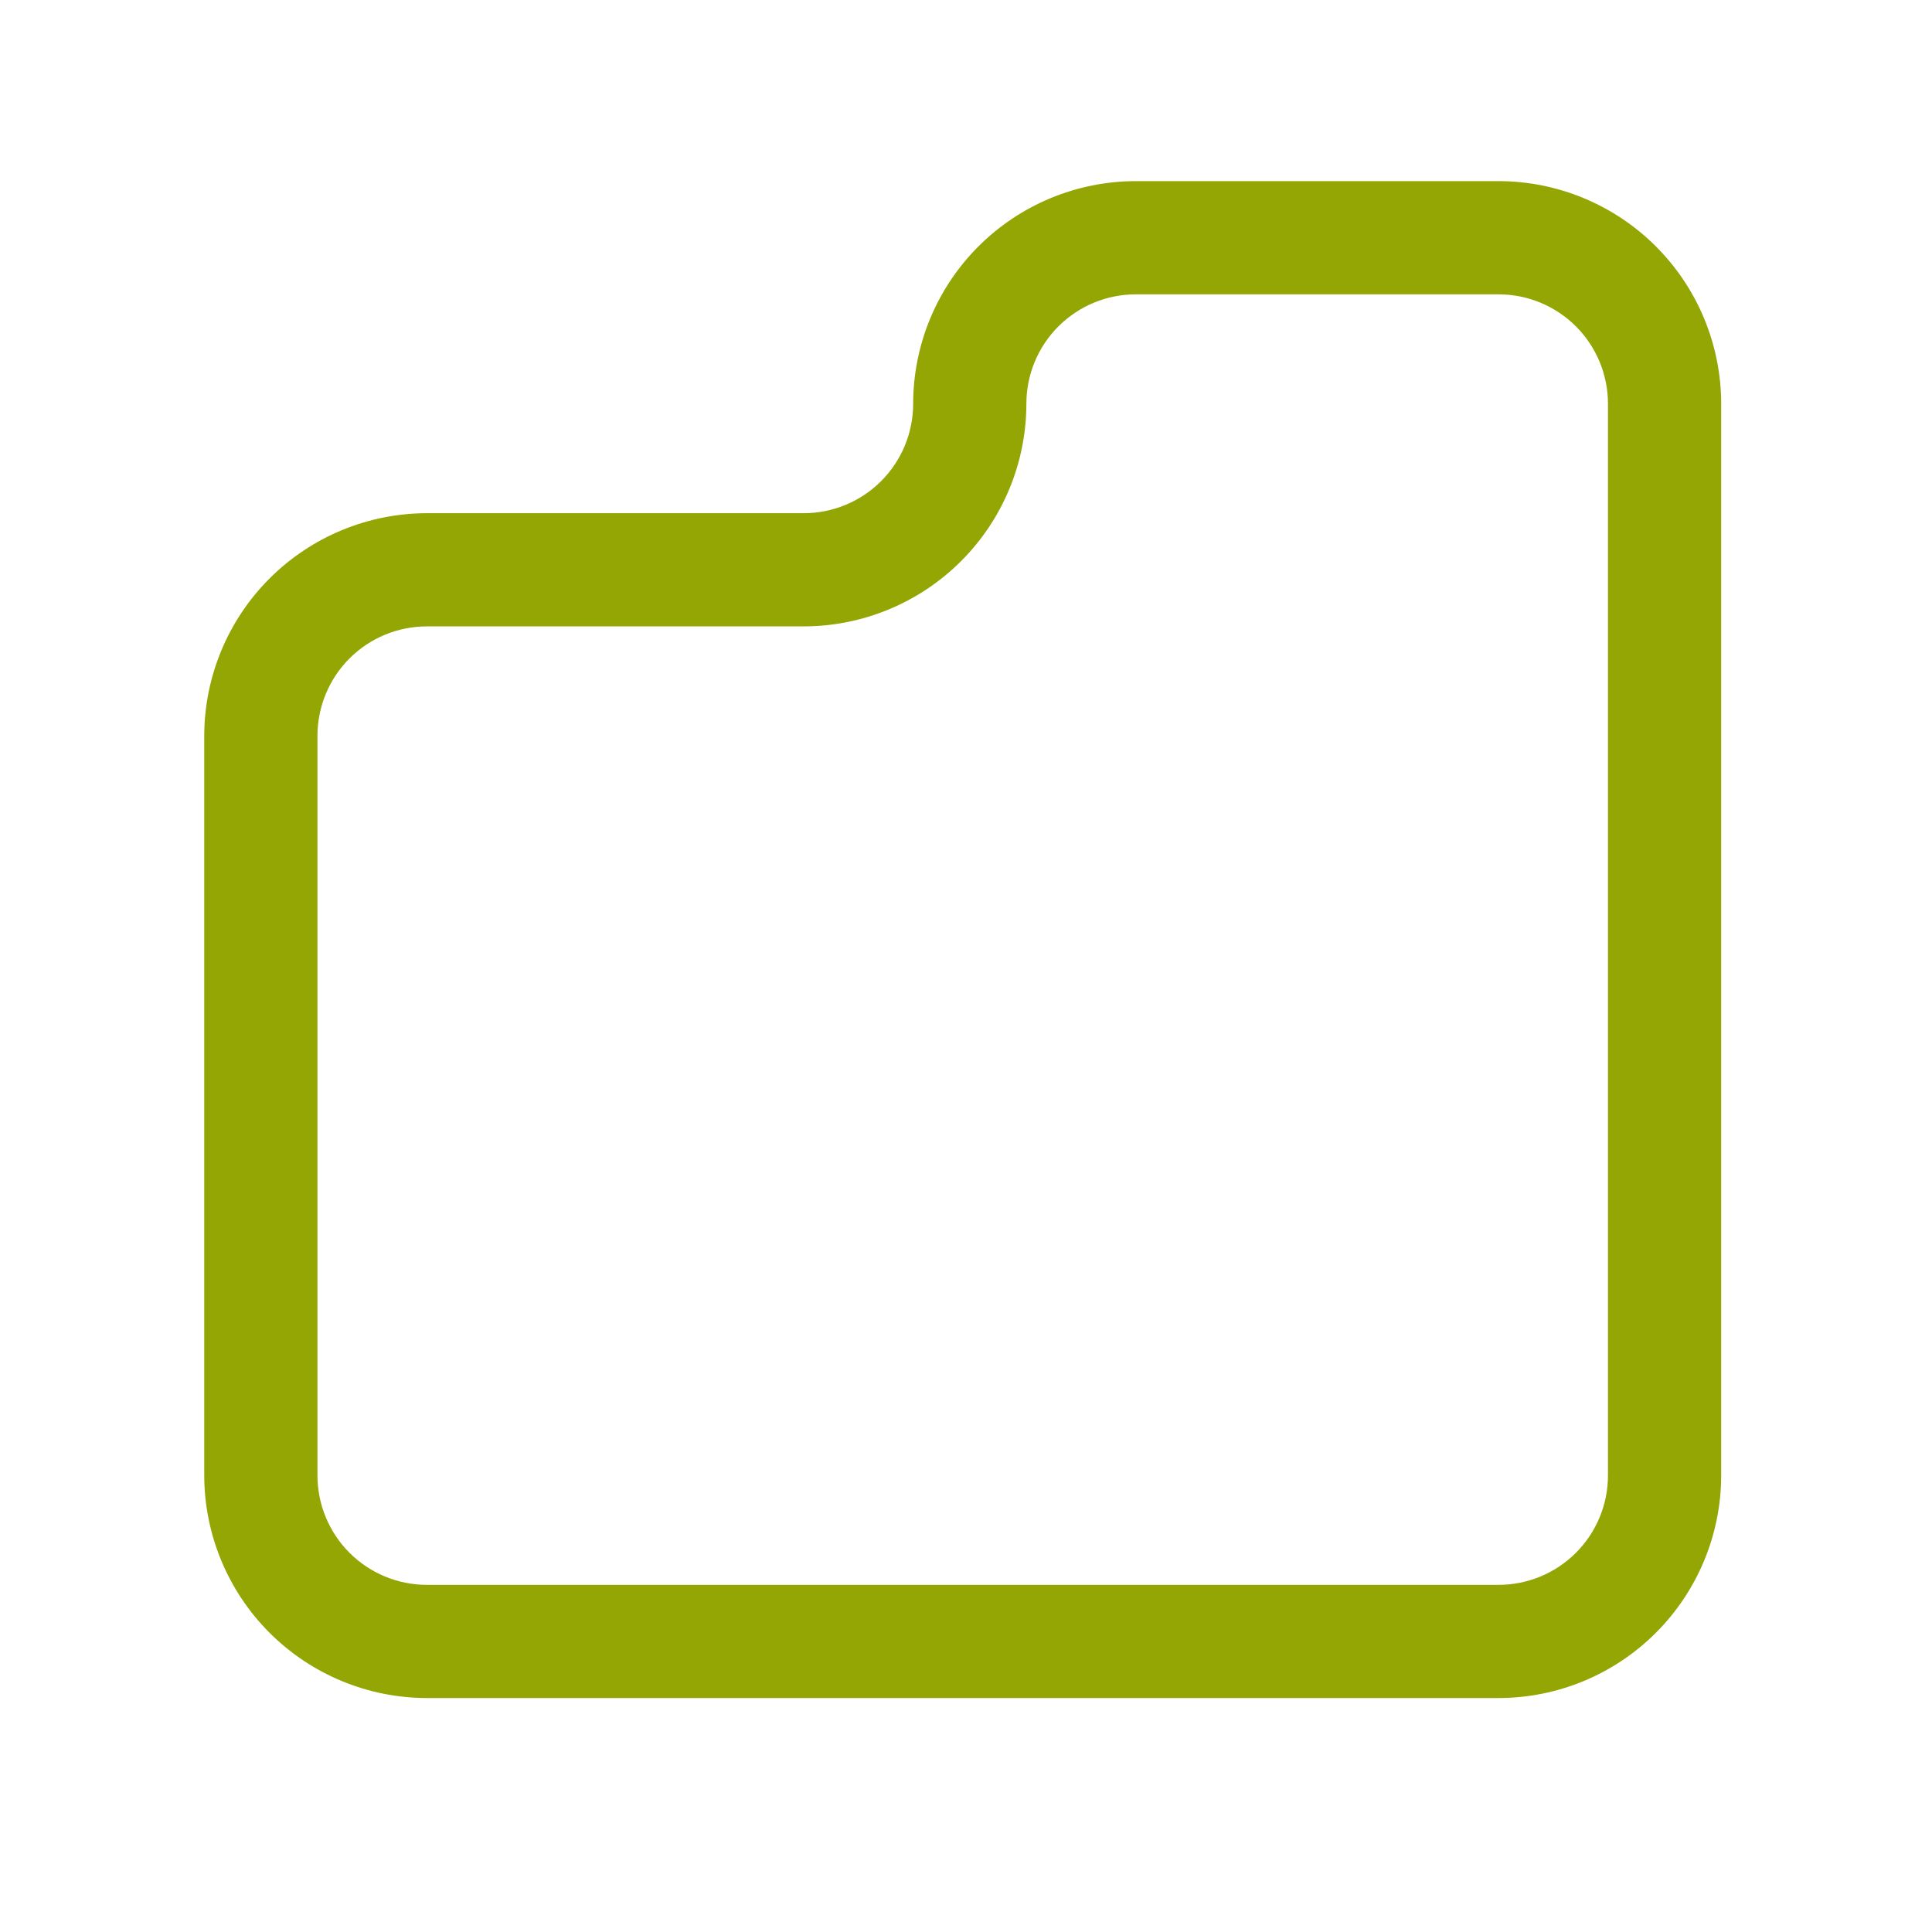<svg width="60" height="60" viewBox="0 0 60 60" fill="none" xmlns="http://www.w3.org/2000/svg">
<path d="M46.539 52.734H13.257C11.424 52.732 9.667 52.003 8.371 50.707C7.075 49.411 6.345 47.653 6.343 45.82V22.852C6.345 21.018 7.075 19.261 8.371 17.965C9.667 16.669 11.424 15.94 13.257 15.938H24.961C25.862 15.938 26.727 15.579 27.364 14.942C28.001 14.305 28.359 13.44 28.359 12.539C28.361 10.706 29.09 8.948 30.386 7.652C31.683 6.356 33.44 5.627 35.273 5.625H46.539C48.372 5.627 50.129 6.356 51.425 7.652C52.722 8.948 53.451 10.706 53.453 12.539V45.82C53.451 47.654 52.722 49.411 51.425 50.707C50.129 52.004 48.372 52.733 46.539 52.734ZM13.257 19.453C12.356 19.453 11.492 19.811 10.854 20.448C10.217 21.086 9.859 21.95 9.859 22.852V45.82C9.859 46.722 10.217 47.586 10.854 48.223C11.492 48.861 12.356 49.219 13.257 49.219H46.539C47.44 49.219 48.304 48.861 48.942 48.223C49.579 47.586 49.937 46.722 49.937 45.82V12.539C49.937 11.638 49.579 10.773 48.942 10.136C48.304 9.499 47.44 9.141 46.539 9.141H35.273C34.372 9.141 33.508 9.499 32.87 10.136C32.233 10.773 31.875 11.638 31.875 12.539C31.873 14.372 31.144 16.13 29.847 17.426C28.551 18.722 26.794 19.451 24.961 19.453H13.257Z" fill="#93A603"/>
</svg>
